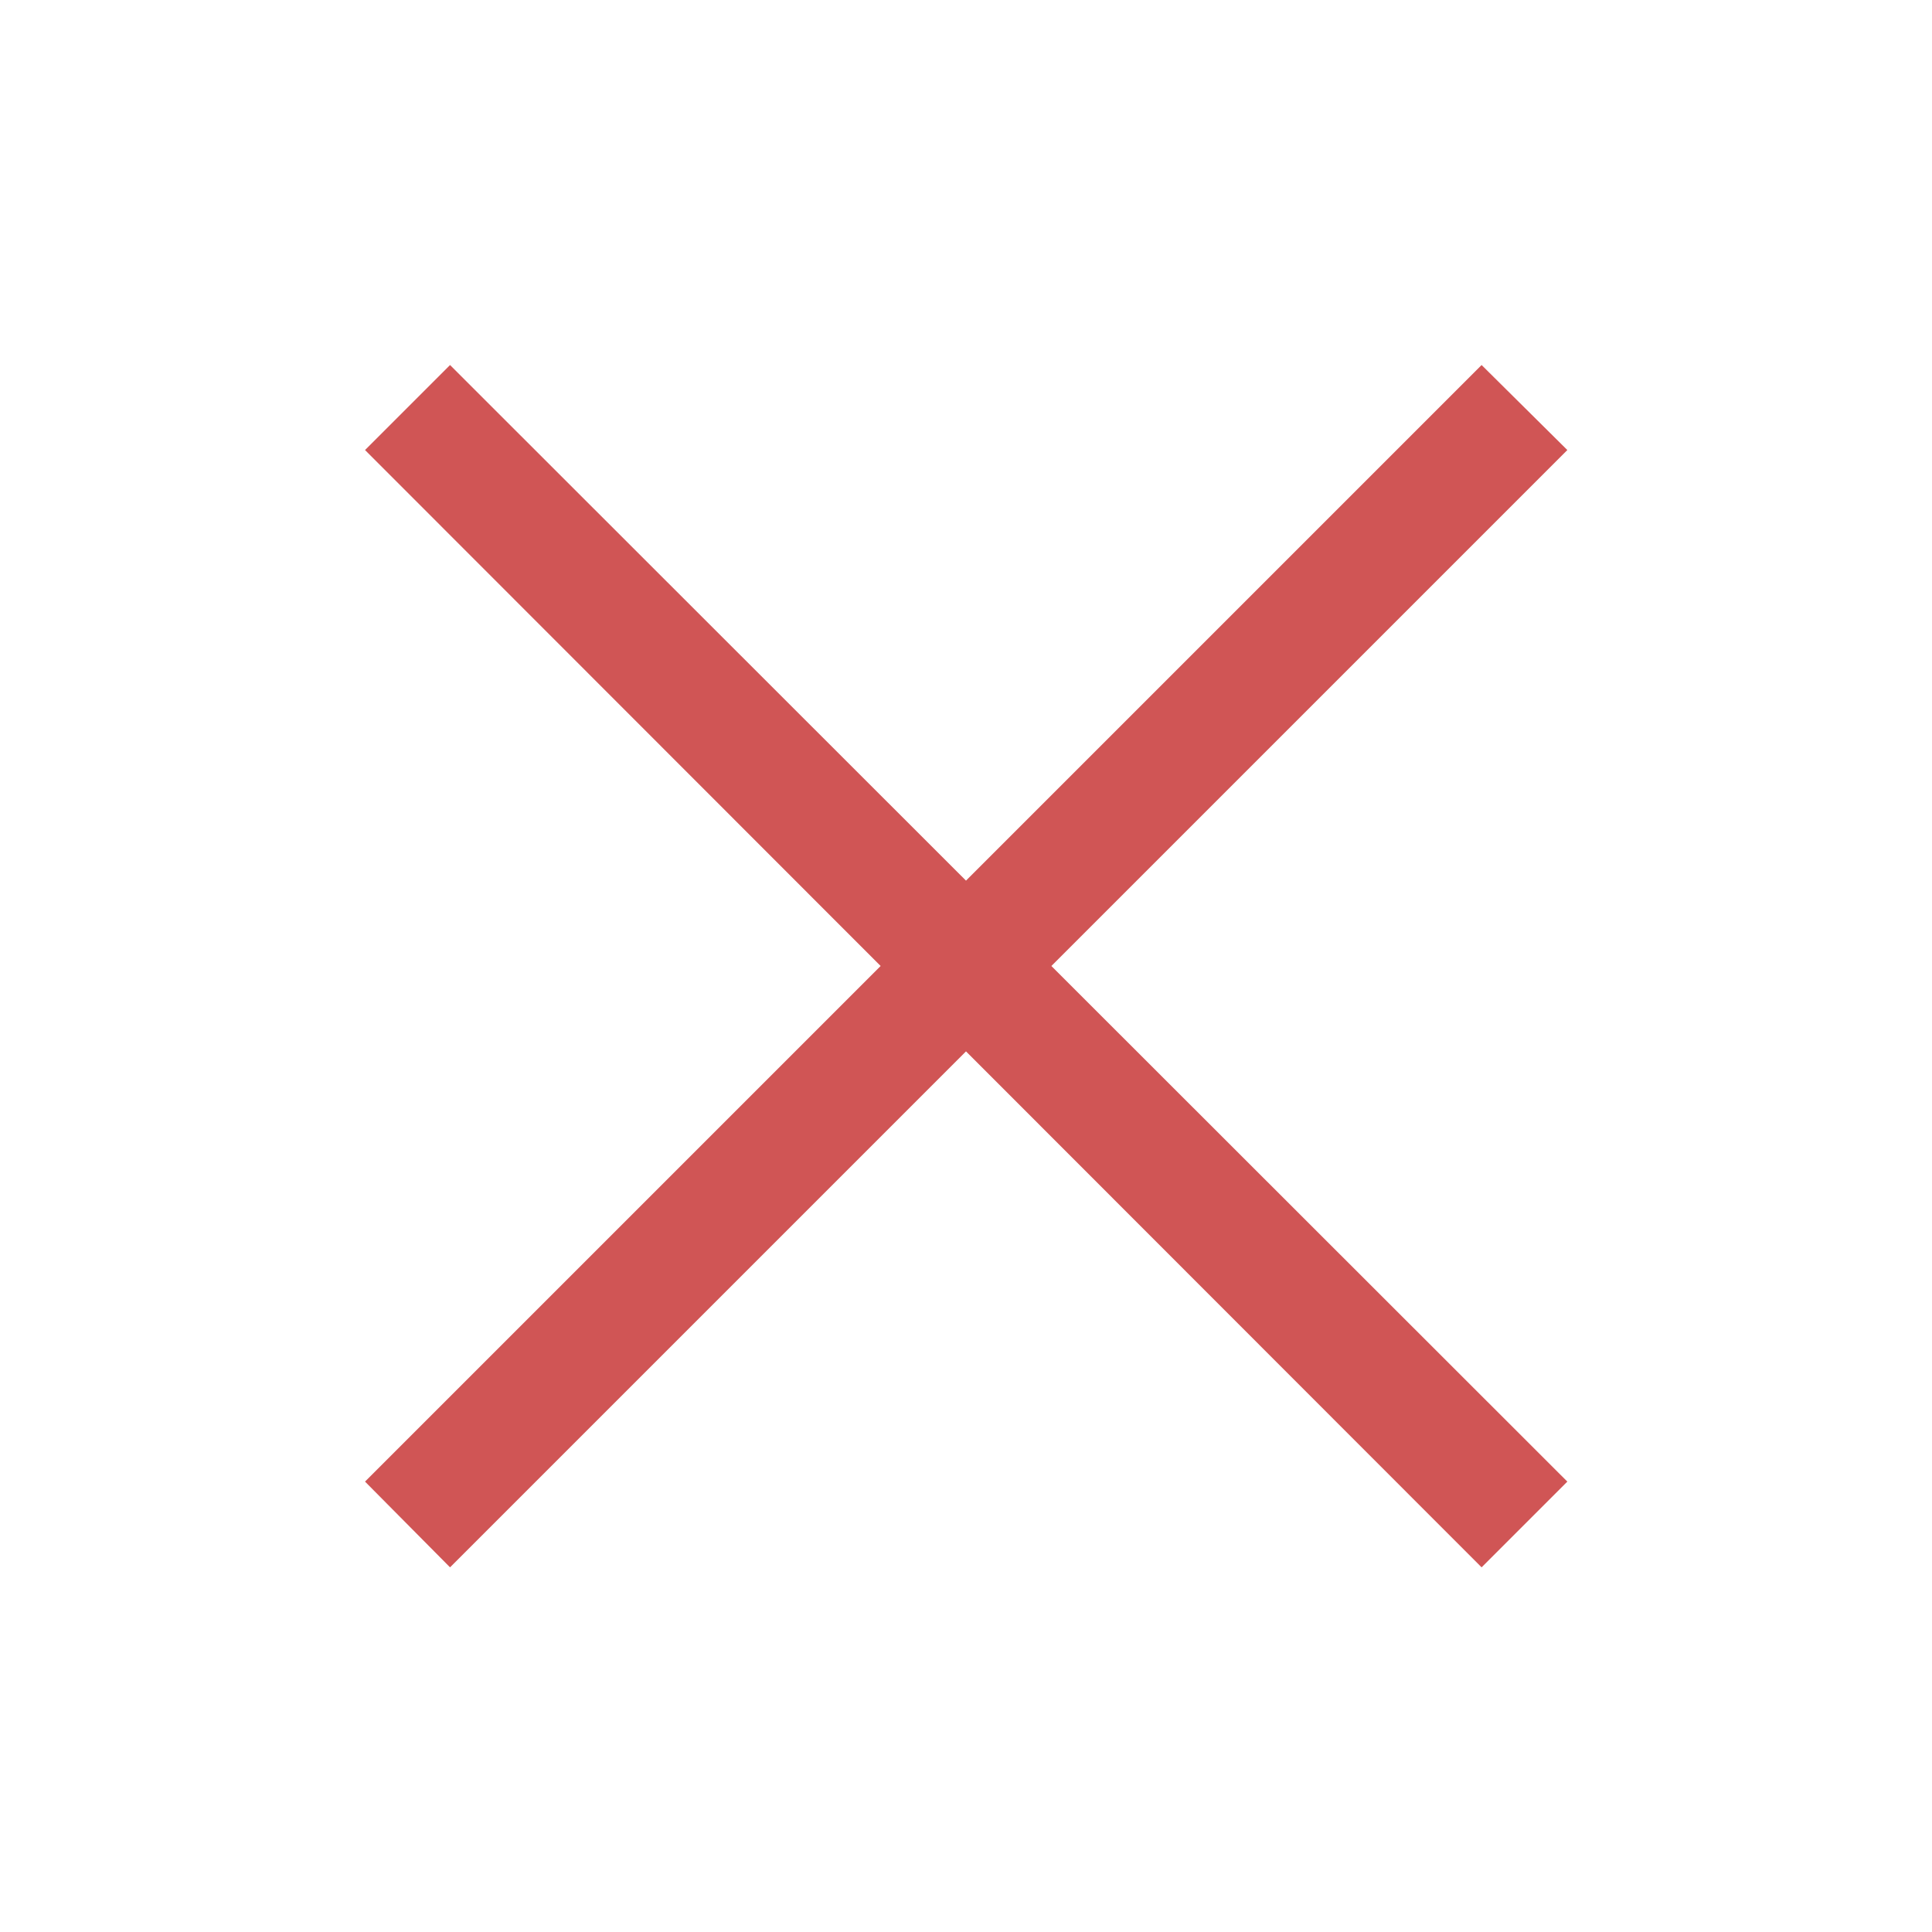 <svg xmlns="http://www.w3.org/2000/svg" xmlns:xlink="http://www.w3.org/1999/xlink" viewBox="0 0 16 16" fill="#D05555">
  <path d="M3.727 3.023L3.023 3.727L7.293 8L3.023 12.27L3.727 12.98L8 8.707L12.27 12.98L12.98 12.27L8.707 8L12.98 3.727L12.27 3.023L8 7.293Z" fill="#D05555" />
</svg>